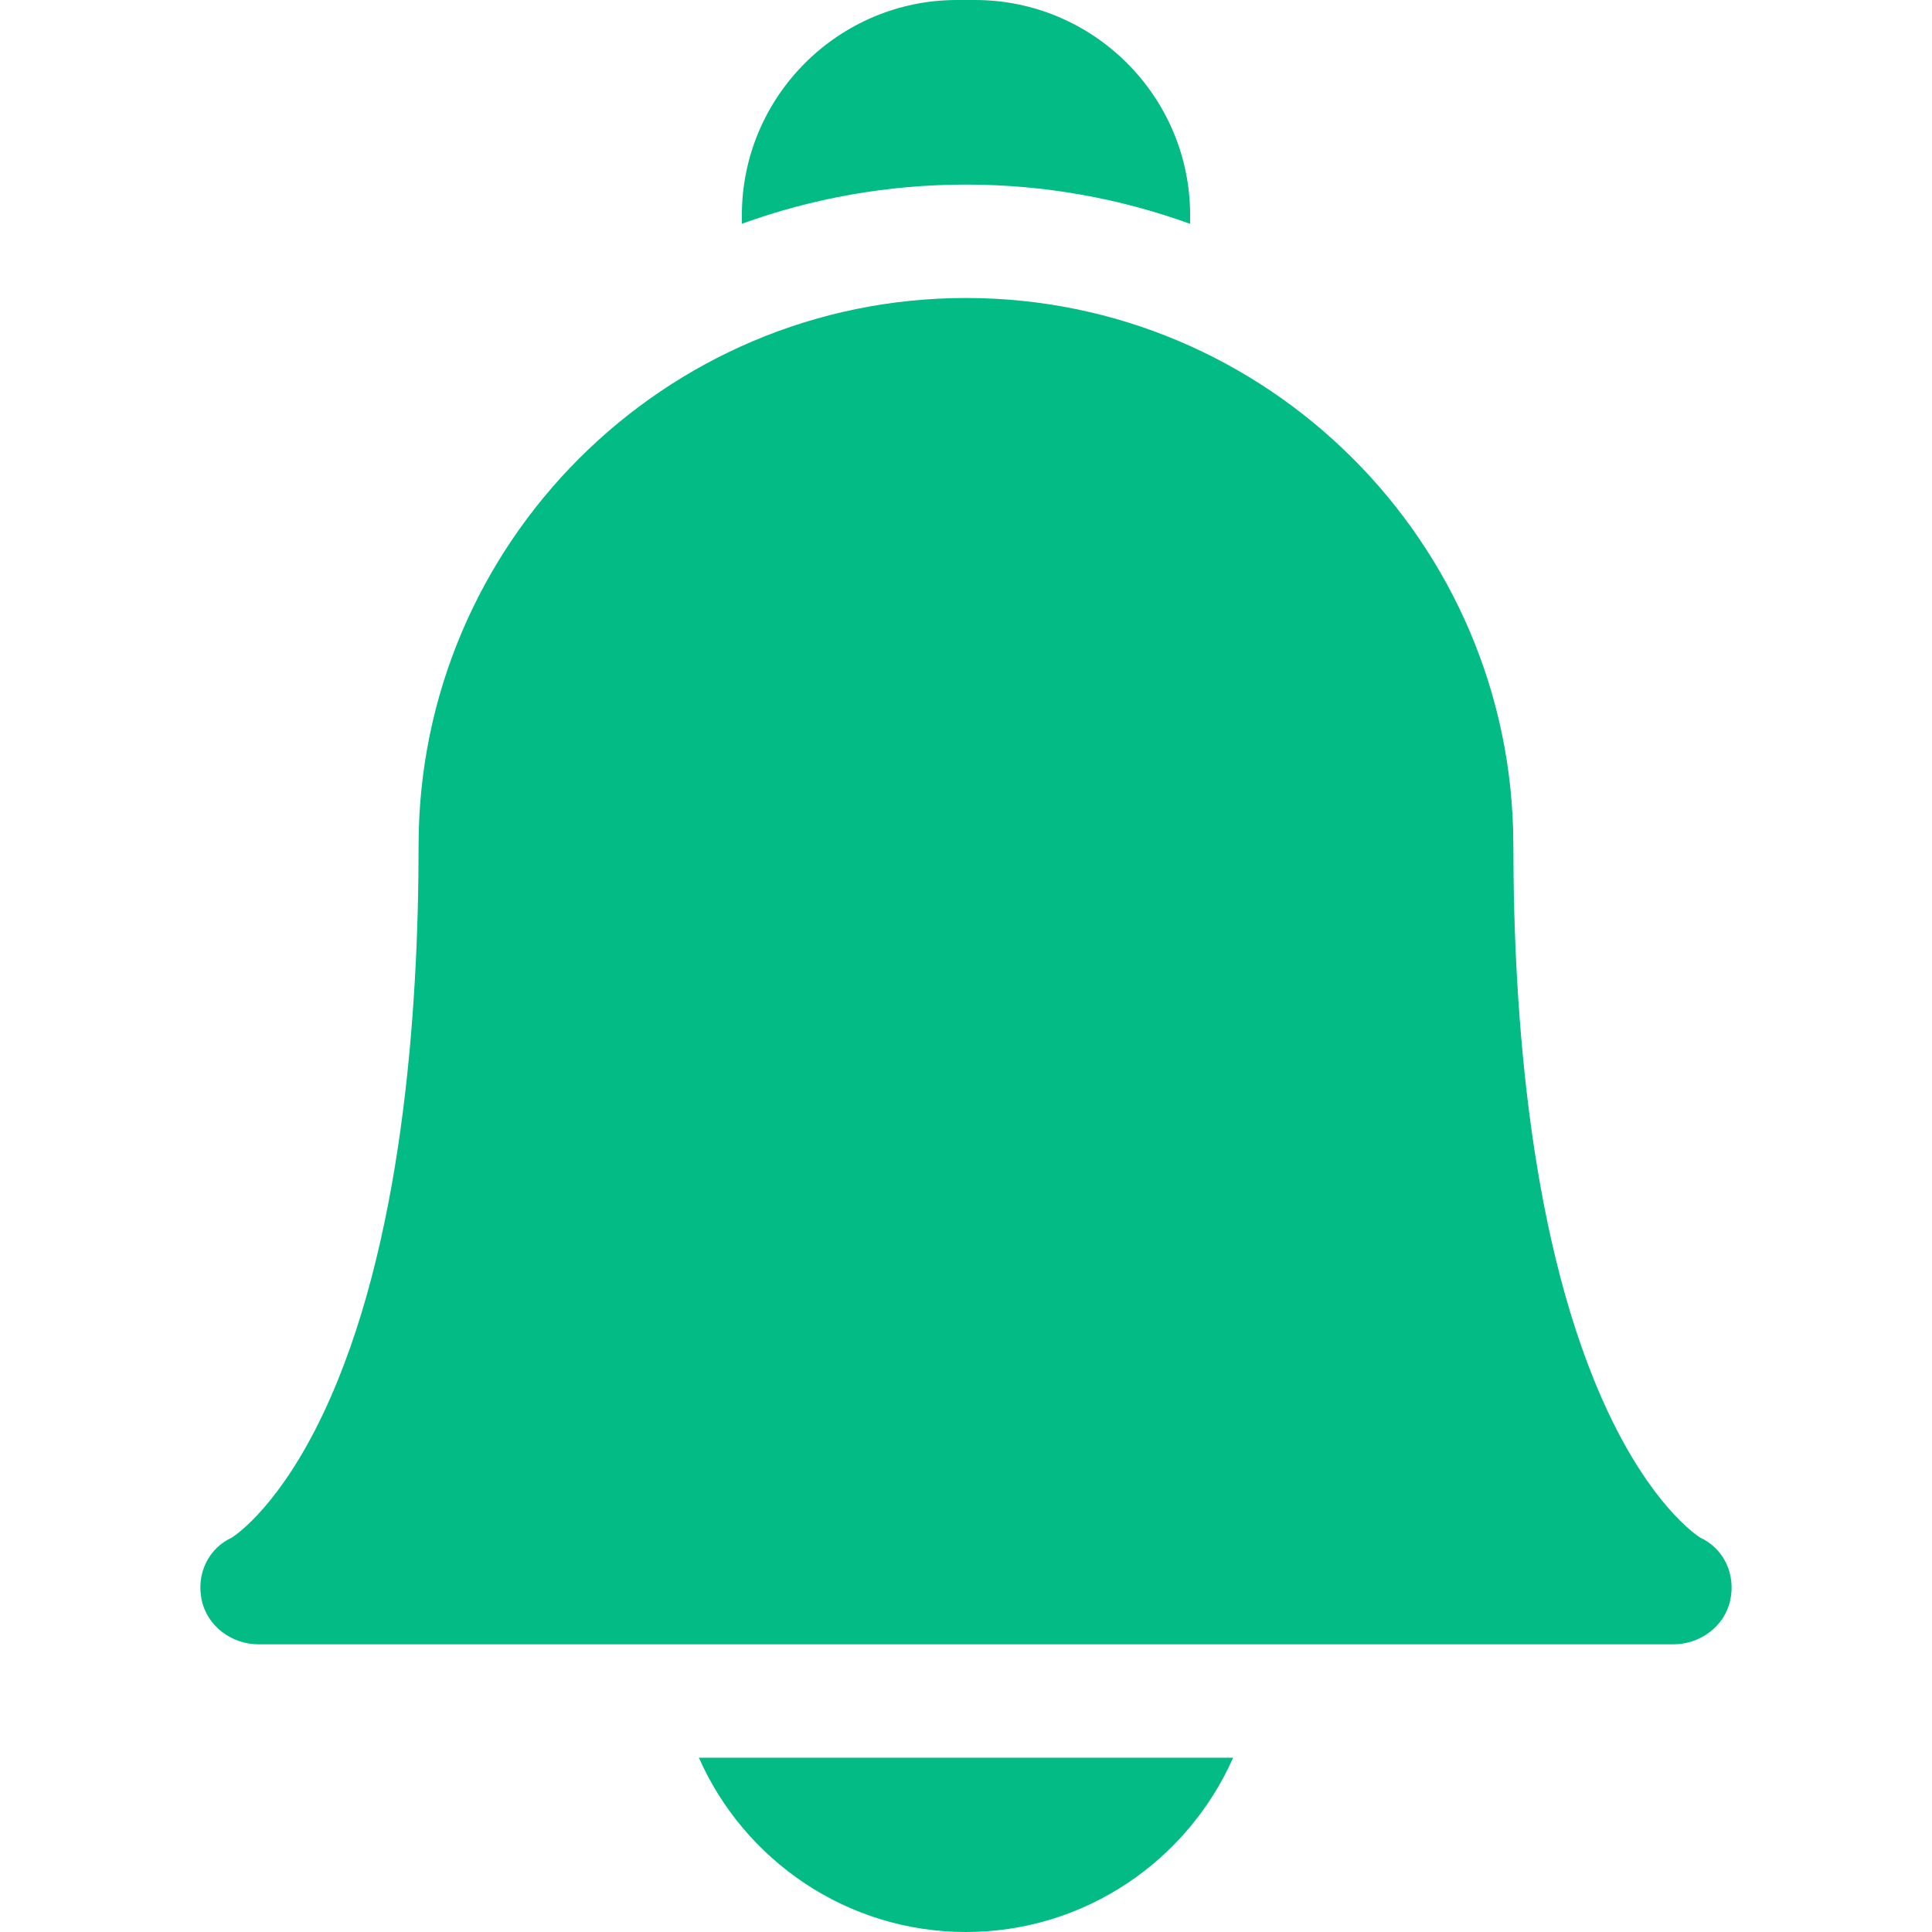 <svg width="80" height="80" viewBox="0 0 80 80" fill="none" xmlns="http://www.w3.org/2000/svg">
<g clip-path="url(#clip0_2438_4580)">
<path d="M28.939 72.783C30.816 77.029 35.066 80 39.999 80C44.933 80 49.182 77.029 51.061 72.783H28.939Z" fill="#03bb85"/>
<path d="M39.999 7.643C43.254 7.643 46.38 8.218 49.281 9.269V8.912C49.281 3.998 45.283 0 40.369 0H39.631C34.717 0 30.719 3.998 30.719 8.912V9.265C33.618 8.216 36.743 7.643 39.999 7.643Z" fill="#03bb85"/>
<path d="M69.293 68.088H10.706C9.598 68.088 8.583 67.341 8.352 66.257C8.124 65.183 8.613 64.124 9.606 63.665C9.841 63.512 11.614 62.272 13.389 58.522C16.649 51.634 17.333 41.931 17.333 35.004C17.333 22.506 27.501 12.339 39.999 12.339C52.467 12.339 62.616 22.457 62.664 34.914C62.666 34.944 62.666 34.974 62.666 35.004C62.666 41.931 63.35 51.634 66.61 58.522C68.385 62.272 70.158 63.512 70.394 63.665C71.386 64.124 71.876 65.183 71.647 66.257C71.417 67.341 70.402 68.088 69.293 68.088Z" fill="#03bb85"/>
</g>
<defs>
<clipPath id="clip0_2438_4580">
<rect width="80" height="80" fill="white"/>
</clipPath>
</defs>
</svg>
